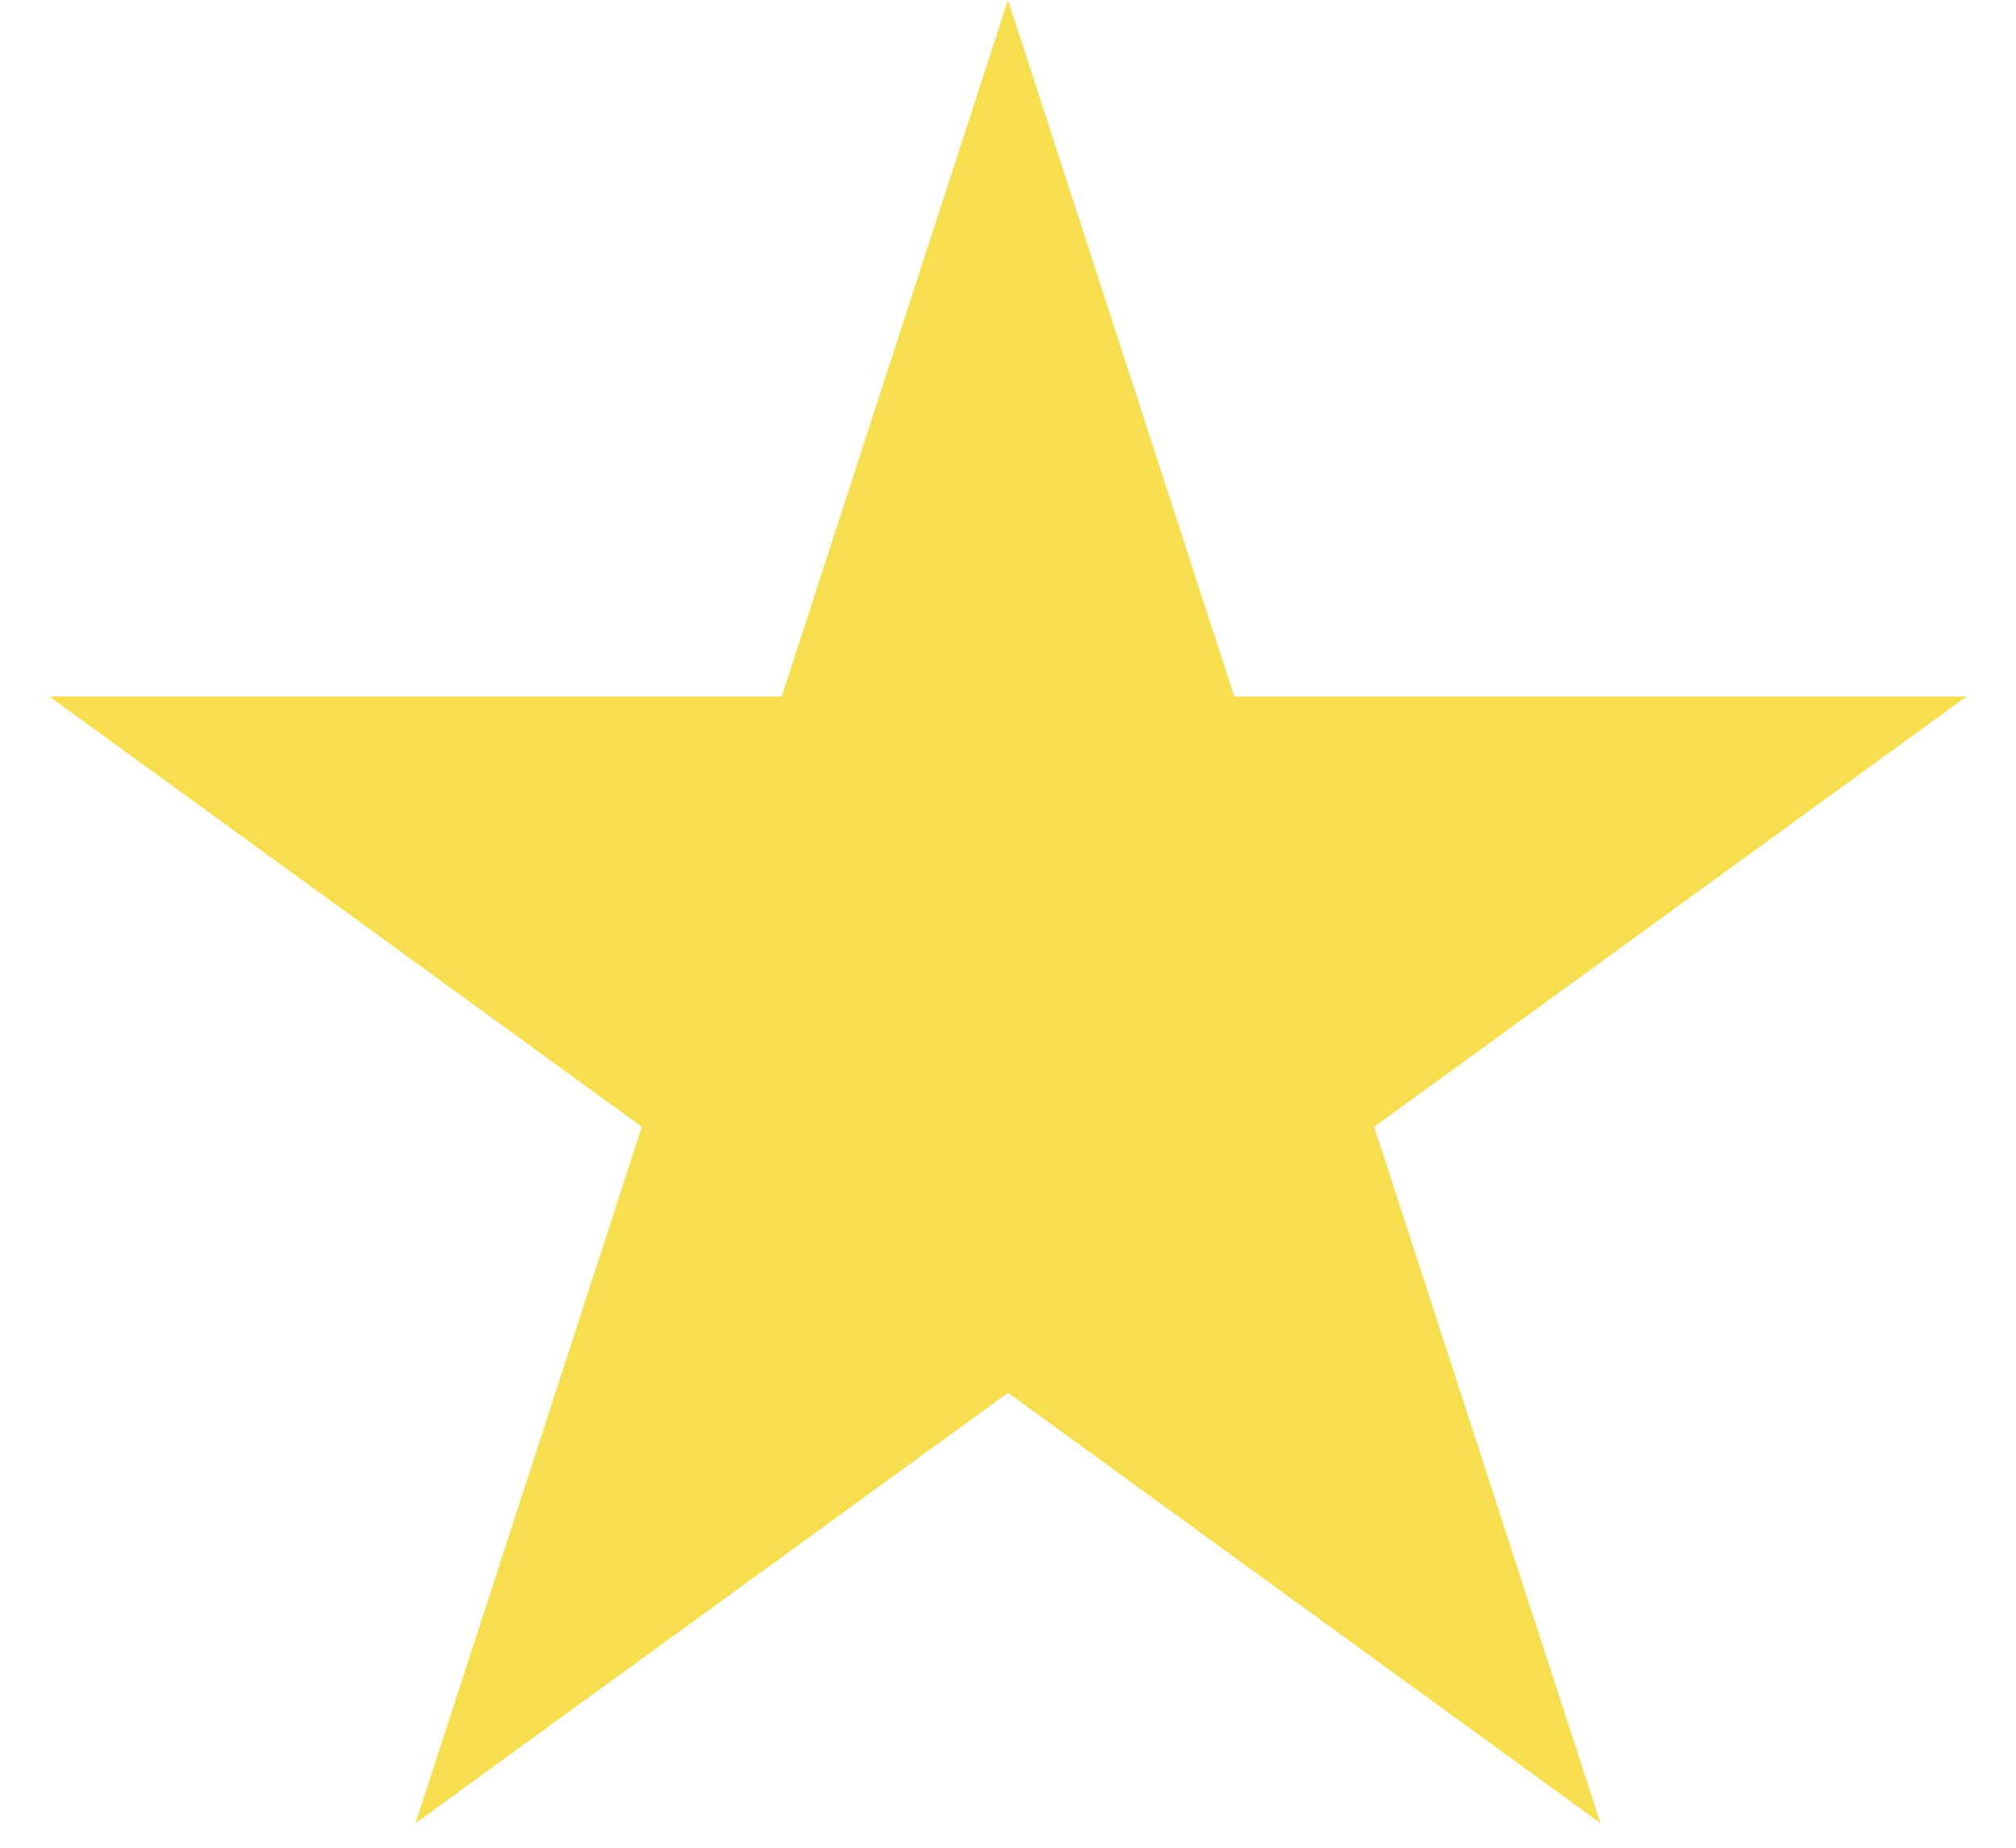 <svg width="36" height="33" viewBox="0 0 36 33" fill="none" xmlns="http://www.w3.org/2000/svg">
<path d="M18 0L22.041 12.438H35.119L24.539 20.125L28.58 32.562L18 24.875L7.42 32.562L11.461 20.125L0.881 12.438H13.959L18 0Z" fill="#F7DE4F"/>
</svg>
